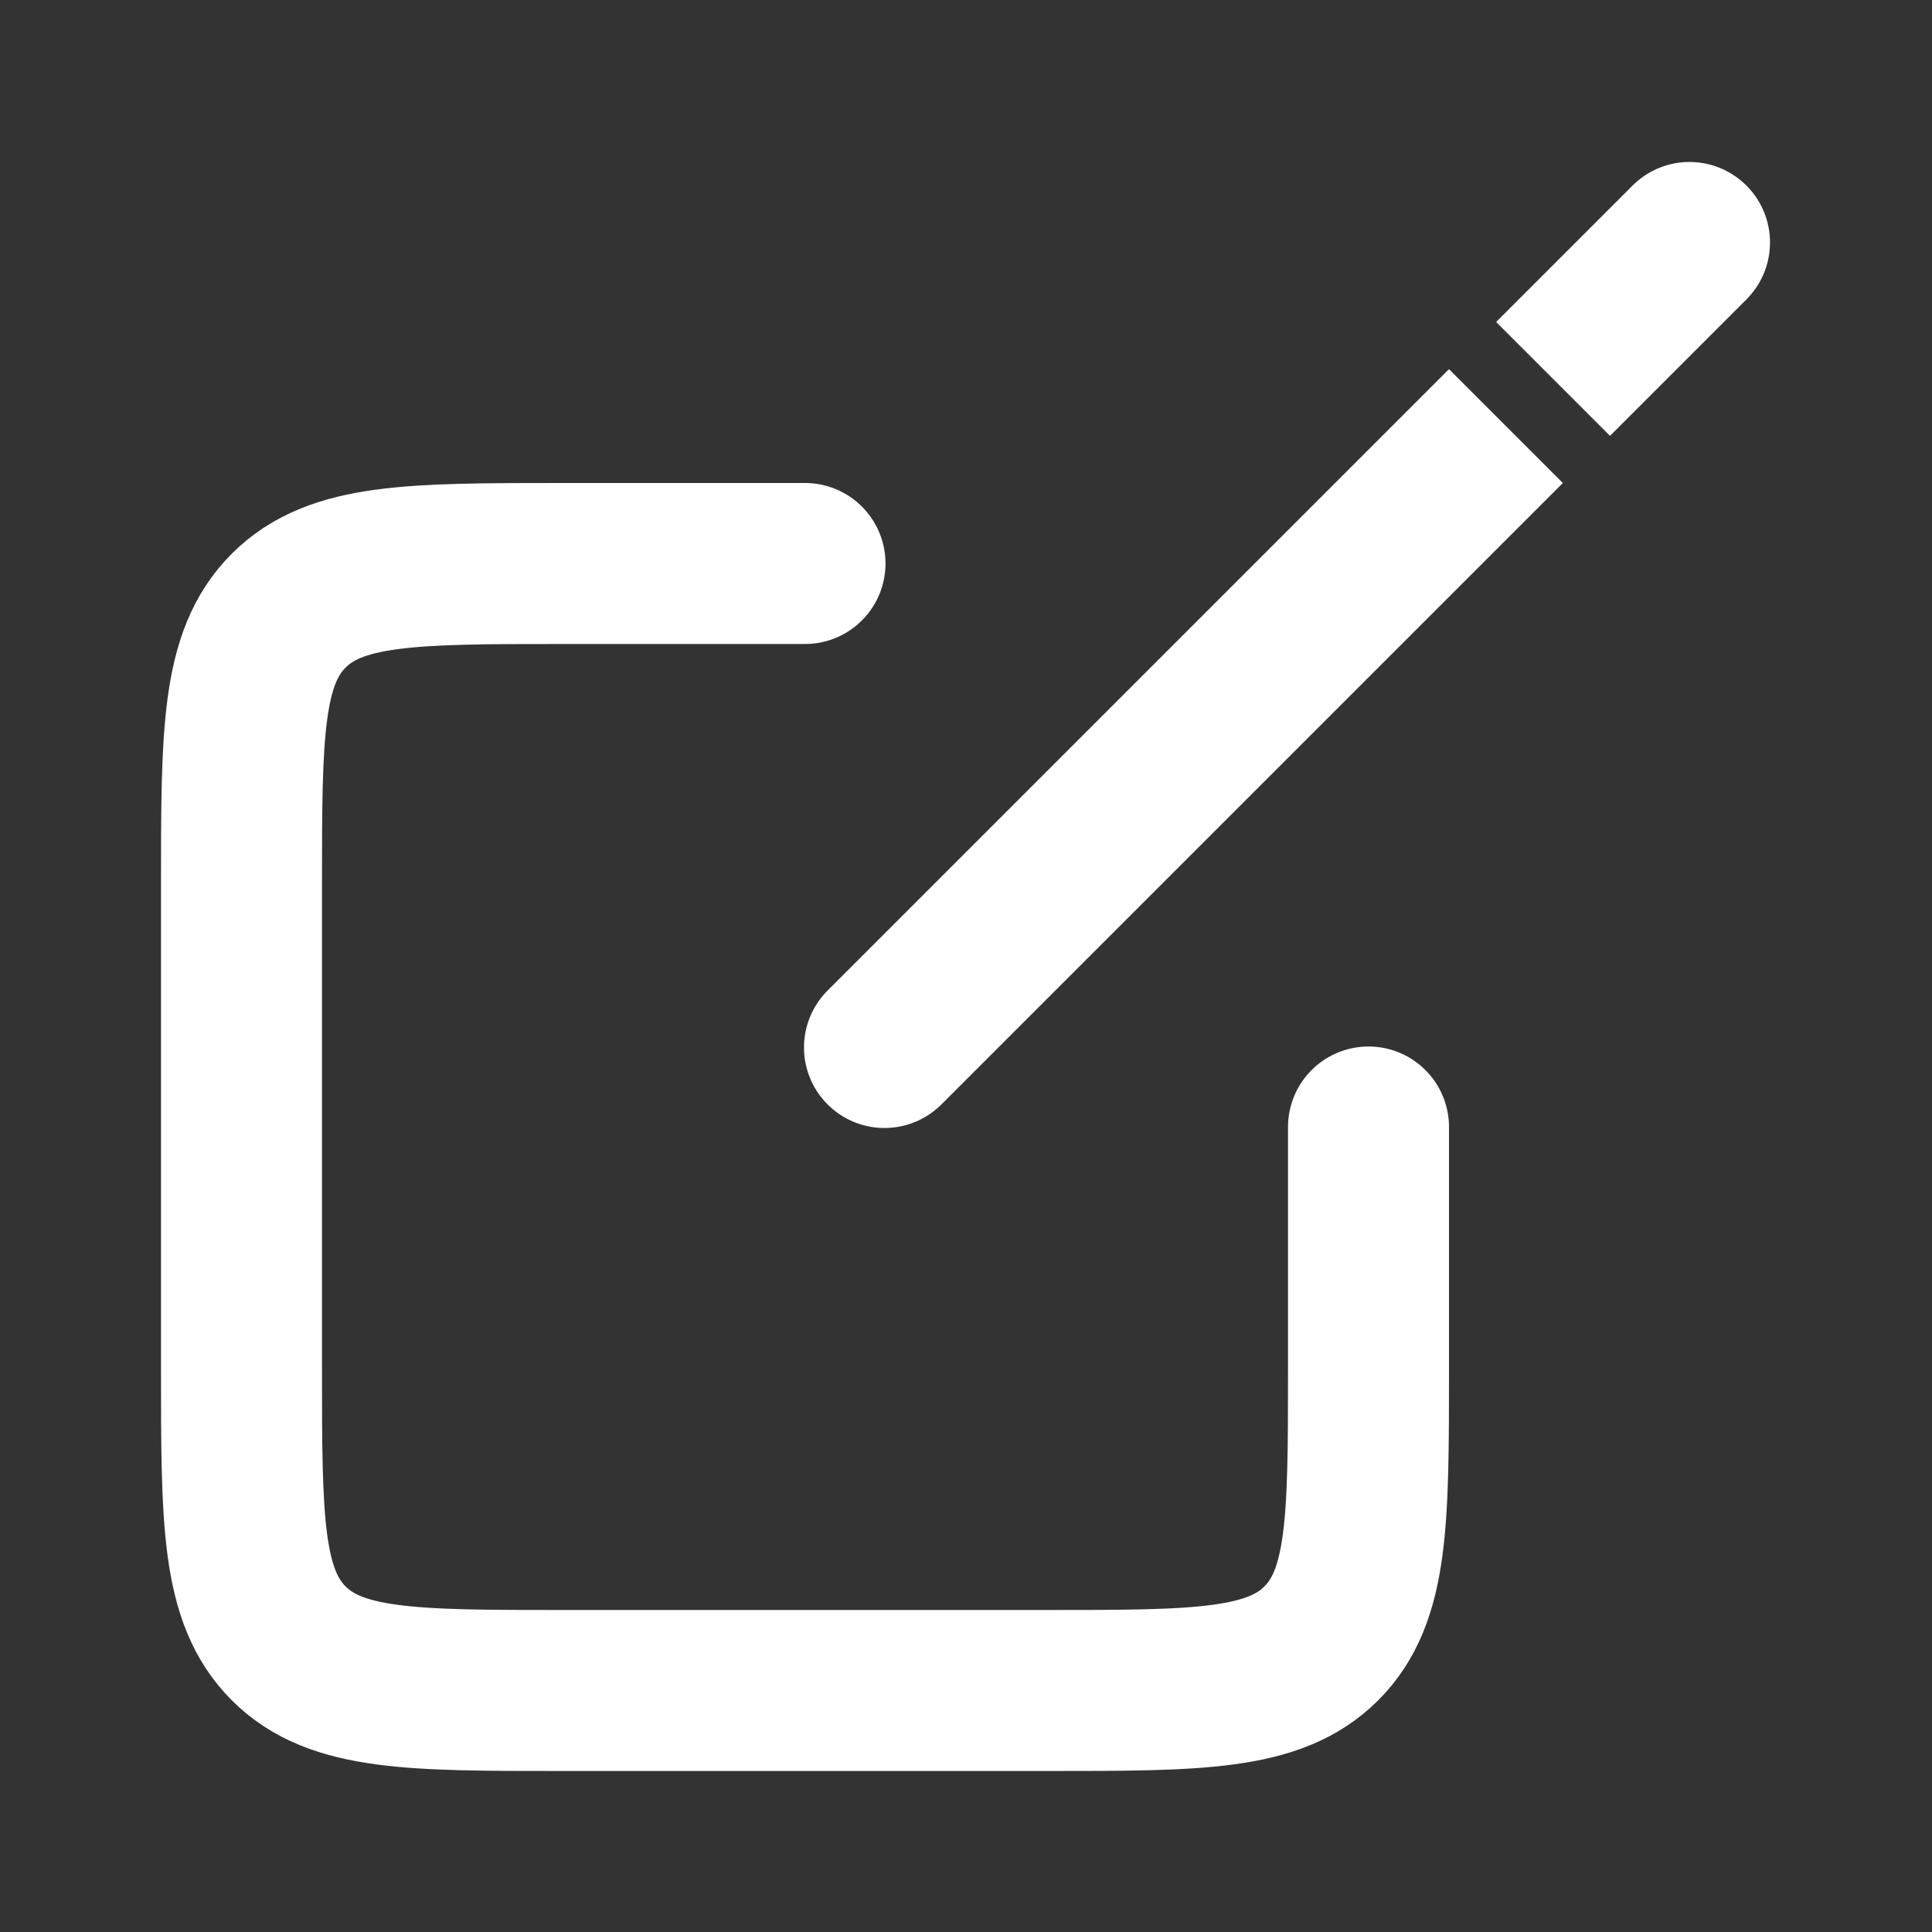 <svg fill="none" height="24" width="24" xmlns="http://www.w3.org/2000/svg"><rect width="100%" height="100%" fill="#333333" stroke="none"/><path d="m10.293 12.293a1 1 0 1 0 1.414 1.414zm8.414-5.586.707-.707-1.414-1.414-.707.707zm.586-3.414-.707.707 1.414 1.414.707-.707zm2.414.414a1 1 0 0 0 -1.414-1.414zm-10 10 7-7-1.414-1.414-7 7zm9-9 1-1-1.414-1.414-1 1z" fill="#fff"/><path d="m10 7h-3c-1.886 0-2.828 0-3.414.586s-.586 1.528-.586 3.414v6c0 1.886 0 2.828.586 3.414s1.528.586 3.414.586h6c1.886 0 2.828 0 3.414-.586s.586-1.528.586-3.414v-3" stroke="#fff" stroke-linecap="round" stroke-width="2"/></svg>
